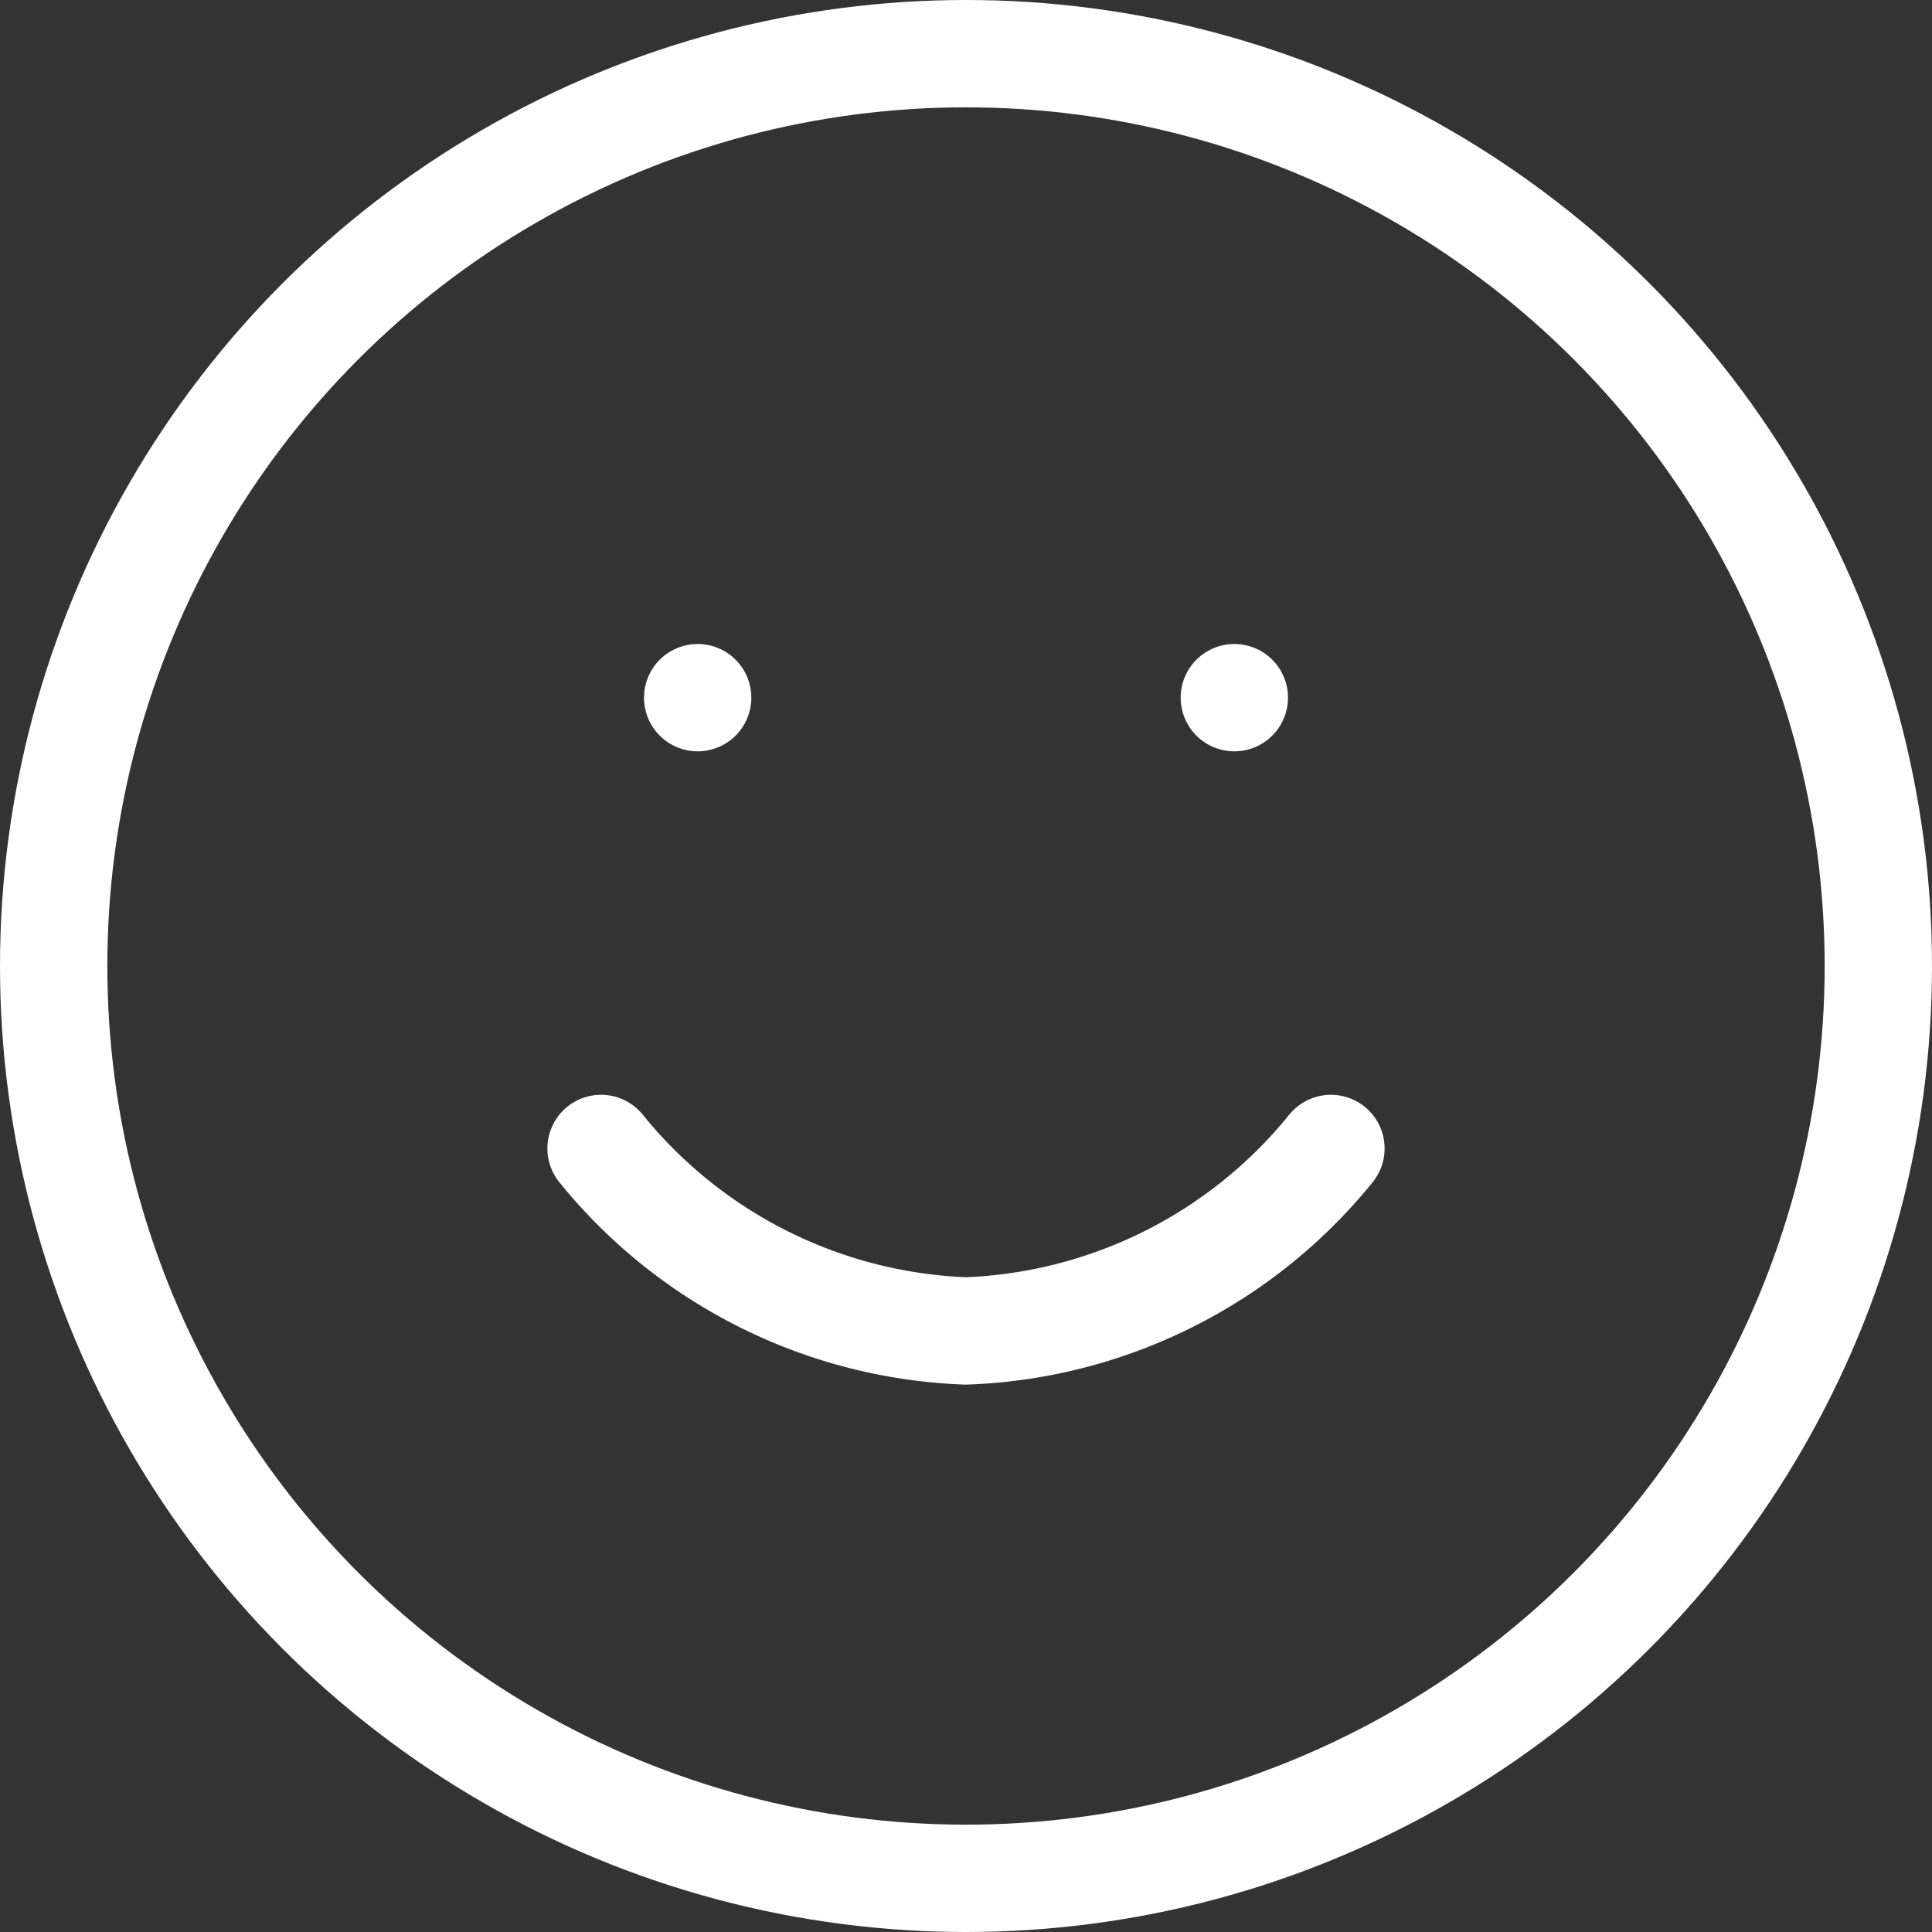 <svg xmlns="http://www.w3.org/2000/svg" width="36" height="36" viewBox="0 0 36 36"><rect x="0" y="0" width="36" height="36" fill="#333333" stroke="none"/><defs><style>.a{fill:none;stroke:#fff;stroke-linecap:round;stroke-linejoin:round;stroke-width:2px;}</style></defs><g transform="translate(-1 -1)"><circle class="a" cx="17" cy="17" r="17" transform="translate(2 2)"/><path class="a" d="M8,14a9.179,9.179,0,0,0,6.8,3.4A9.179,9.179,0,0,0,21.6,14" transform="translate(4.2 8.4)"/><line class="a" transform="translate(14 14)"/><line class="a" transform="translate(24 14)"/></g></svg>